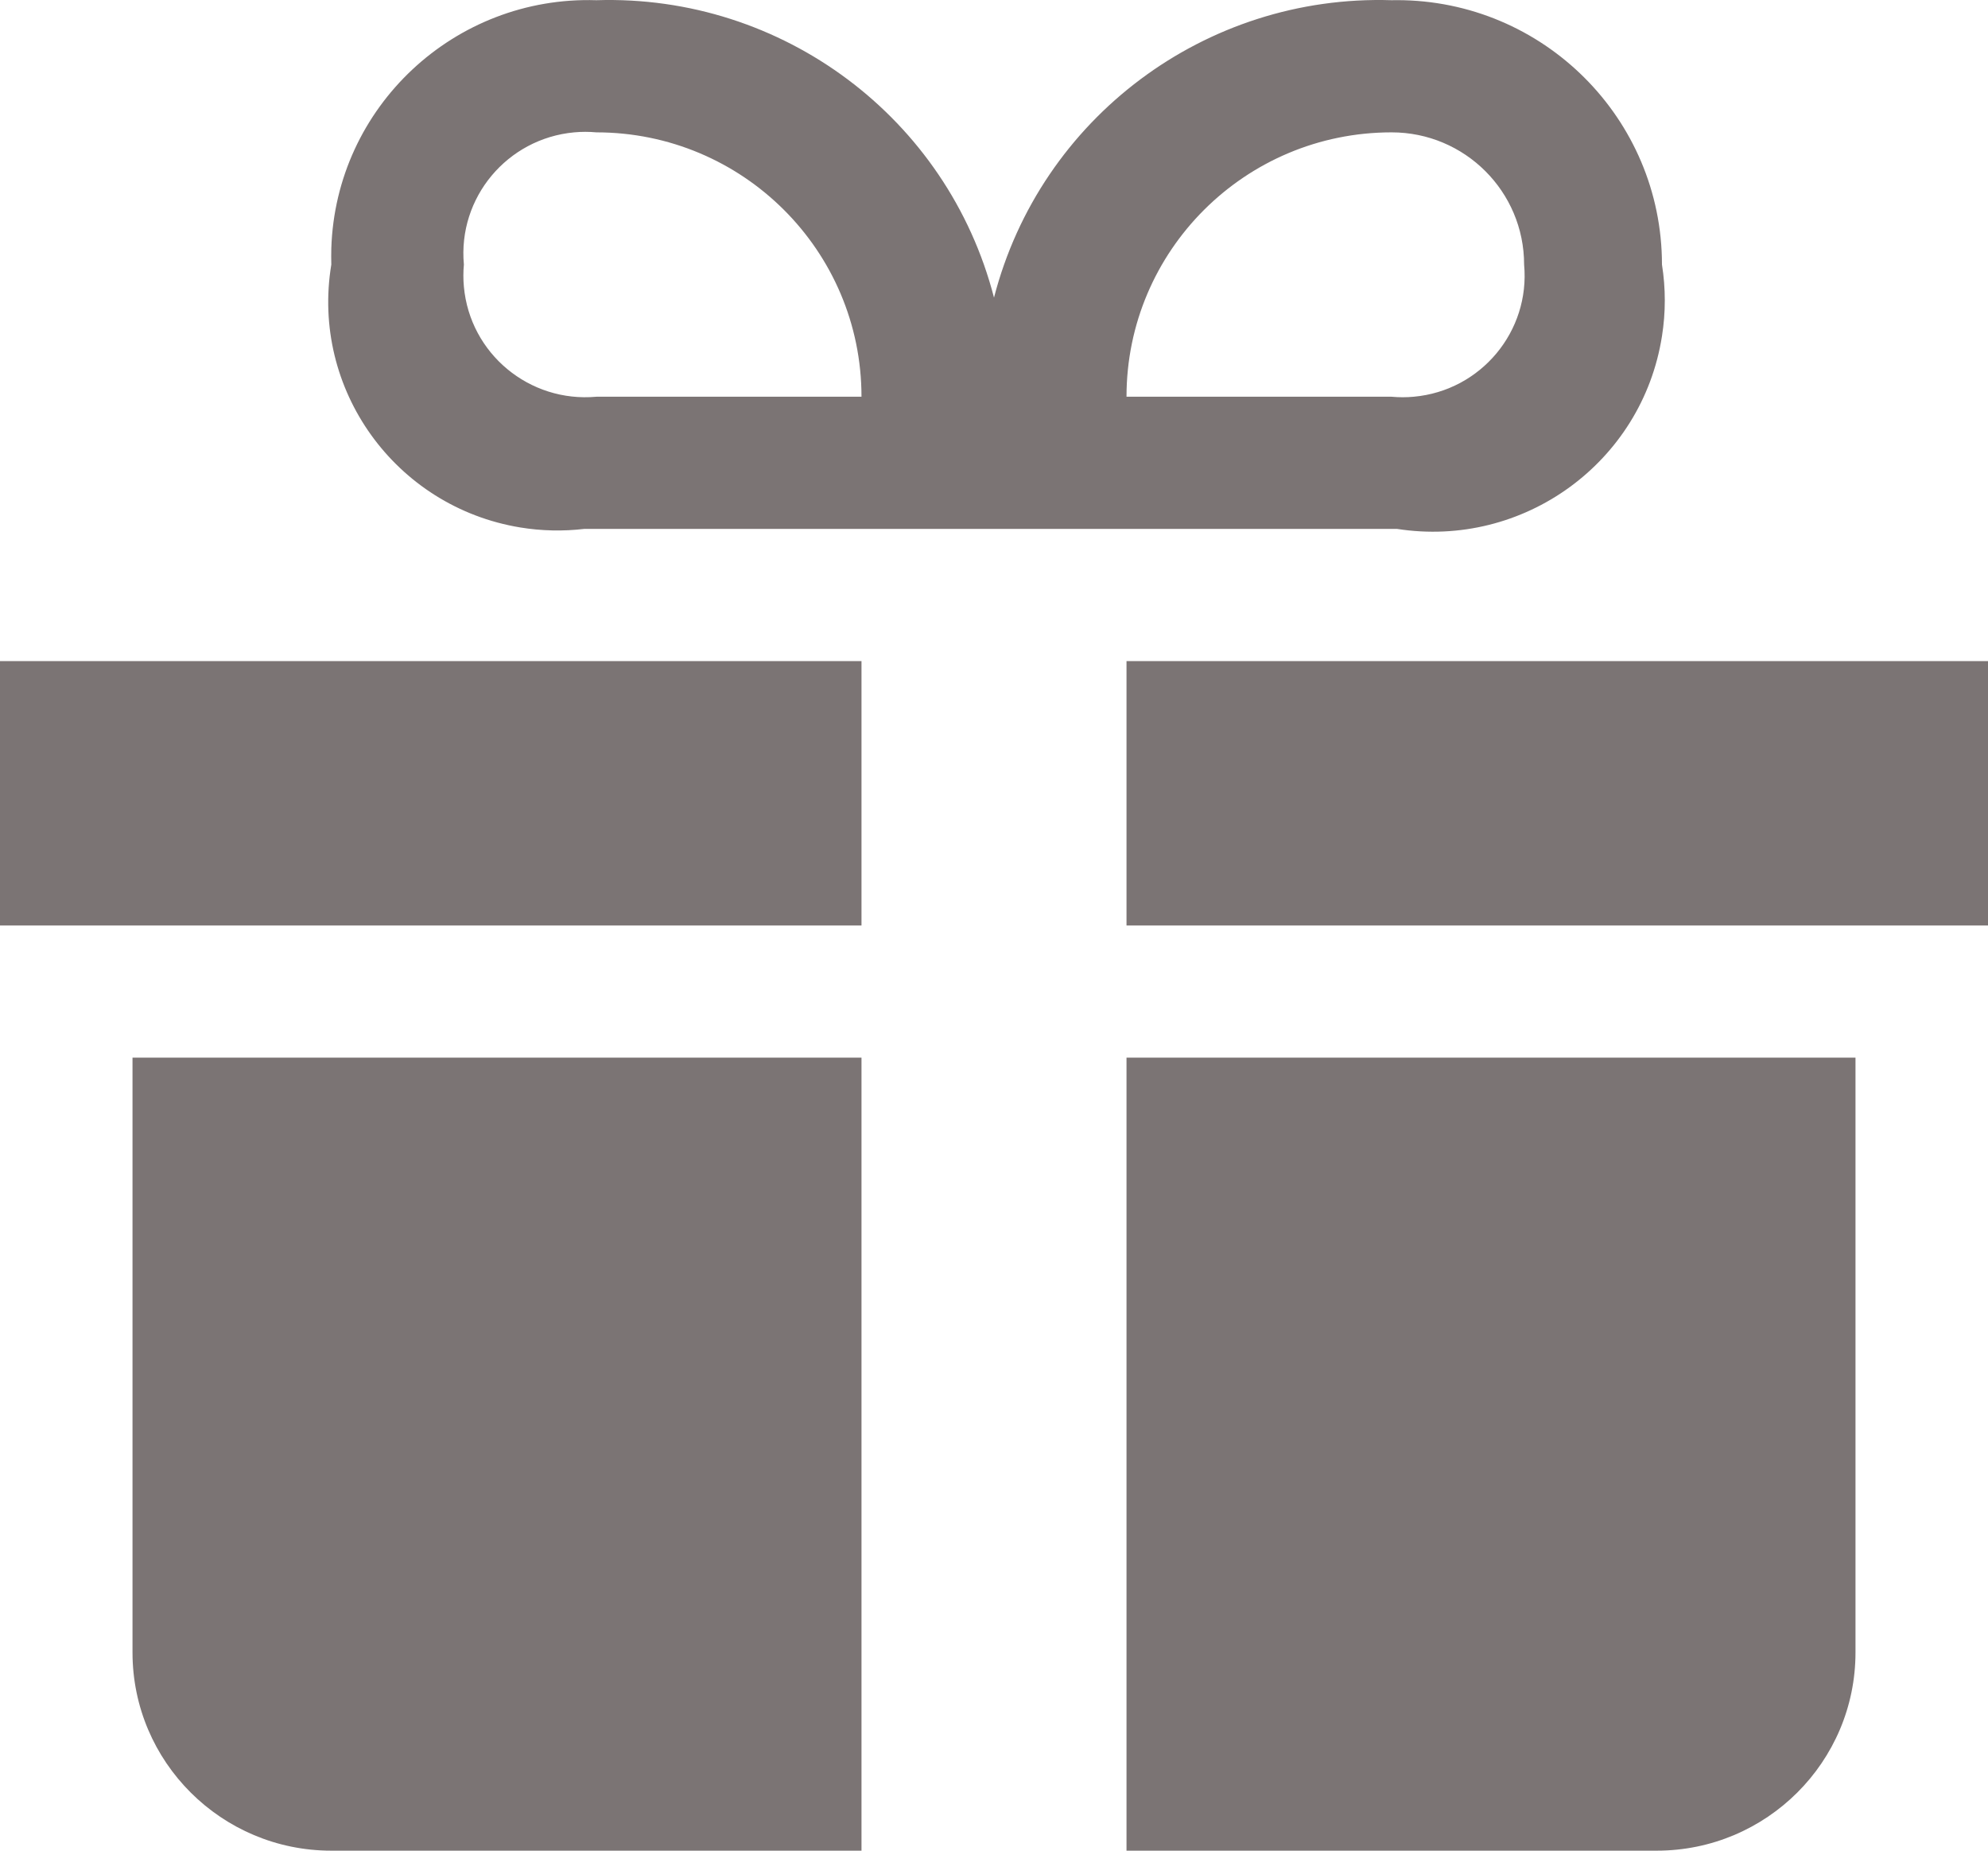 <svg width="29" height="27" viewBox="0 0 29 27" fill="none" xmlns="http://www.w3.org/2000/svg">
<path d="M12.567 9.645V13.502H0V9.645H12.567ZM16.433 9.645V13.502H29V9.645H16.433ZM1.933 15.43V24.108C1.933 25.705 3.232 27 4.833 27H12.567V15.43H1.933ZM16.433 15.43V27H24.167C25.768 27 27.067 25.705 27.067 24.108V15.43H16.433ZM20.3 0.003C17.587 -0.083 15.177 1.72 14.5 4.342C13.823 1.72 11.413 -0.083 8.7 0.003C6.63 -0.062 4.898 1.56 4.833 3.625C4.831 3.703 4.831 3.781 4.833 3.86C4.532 5.678 5.766 7.395 7.588 7.695C7.898 7.746 8.214 7.753 8.526 7.716H20.377C22.223 8.005 23.955 6.747 24.244 4.905C24.299 4.559 24.299 4.206 24.244 3.86C24.244 1.73 22.514 0.003 20.378 0.002C20.352 0.002 20.326 0.002 20.3 0.003ZM8.7 5.788C7.722 5.877 6.856 5.159 6.767 4.183C6.757 4.075 6.757 3.967 6.767 3.86C6.677 2.884 7.398 2.021 8.376 1.931C8.484 1.921 8.592 1.921 8.7 1.931C10.836 1.931 12.567 3.658 12.567 5.788H8.7ZM20.3 5.788H16.433C16.433 3.658 18.164 1.931 20.3 1.931C21.368 1.931 22.233 2.795 22.233 3.86C22.323 4.835 21.602 5.699 20.624 5.788C20.516 5.798 20.408 5.798 20.3 5.788Z" fill="#7B7474"/>
</svg>

